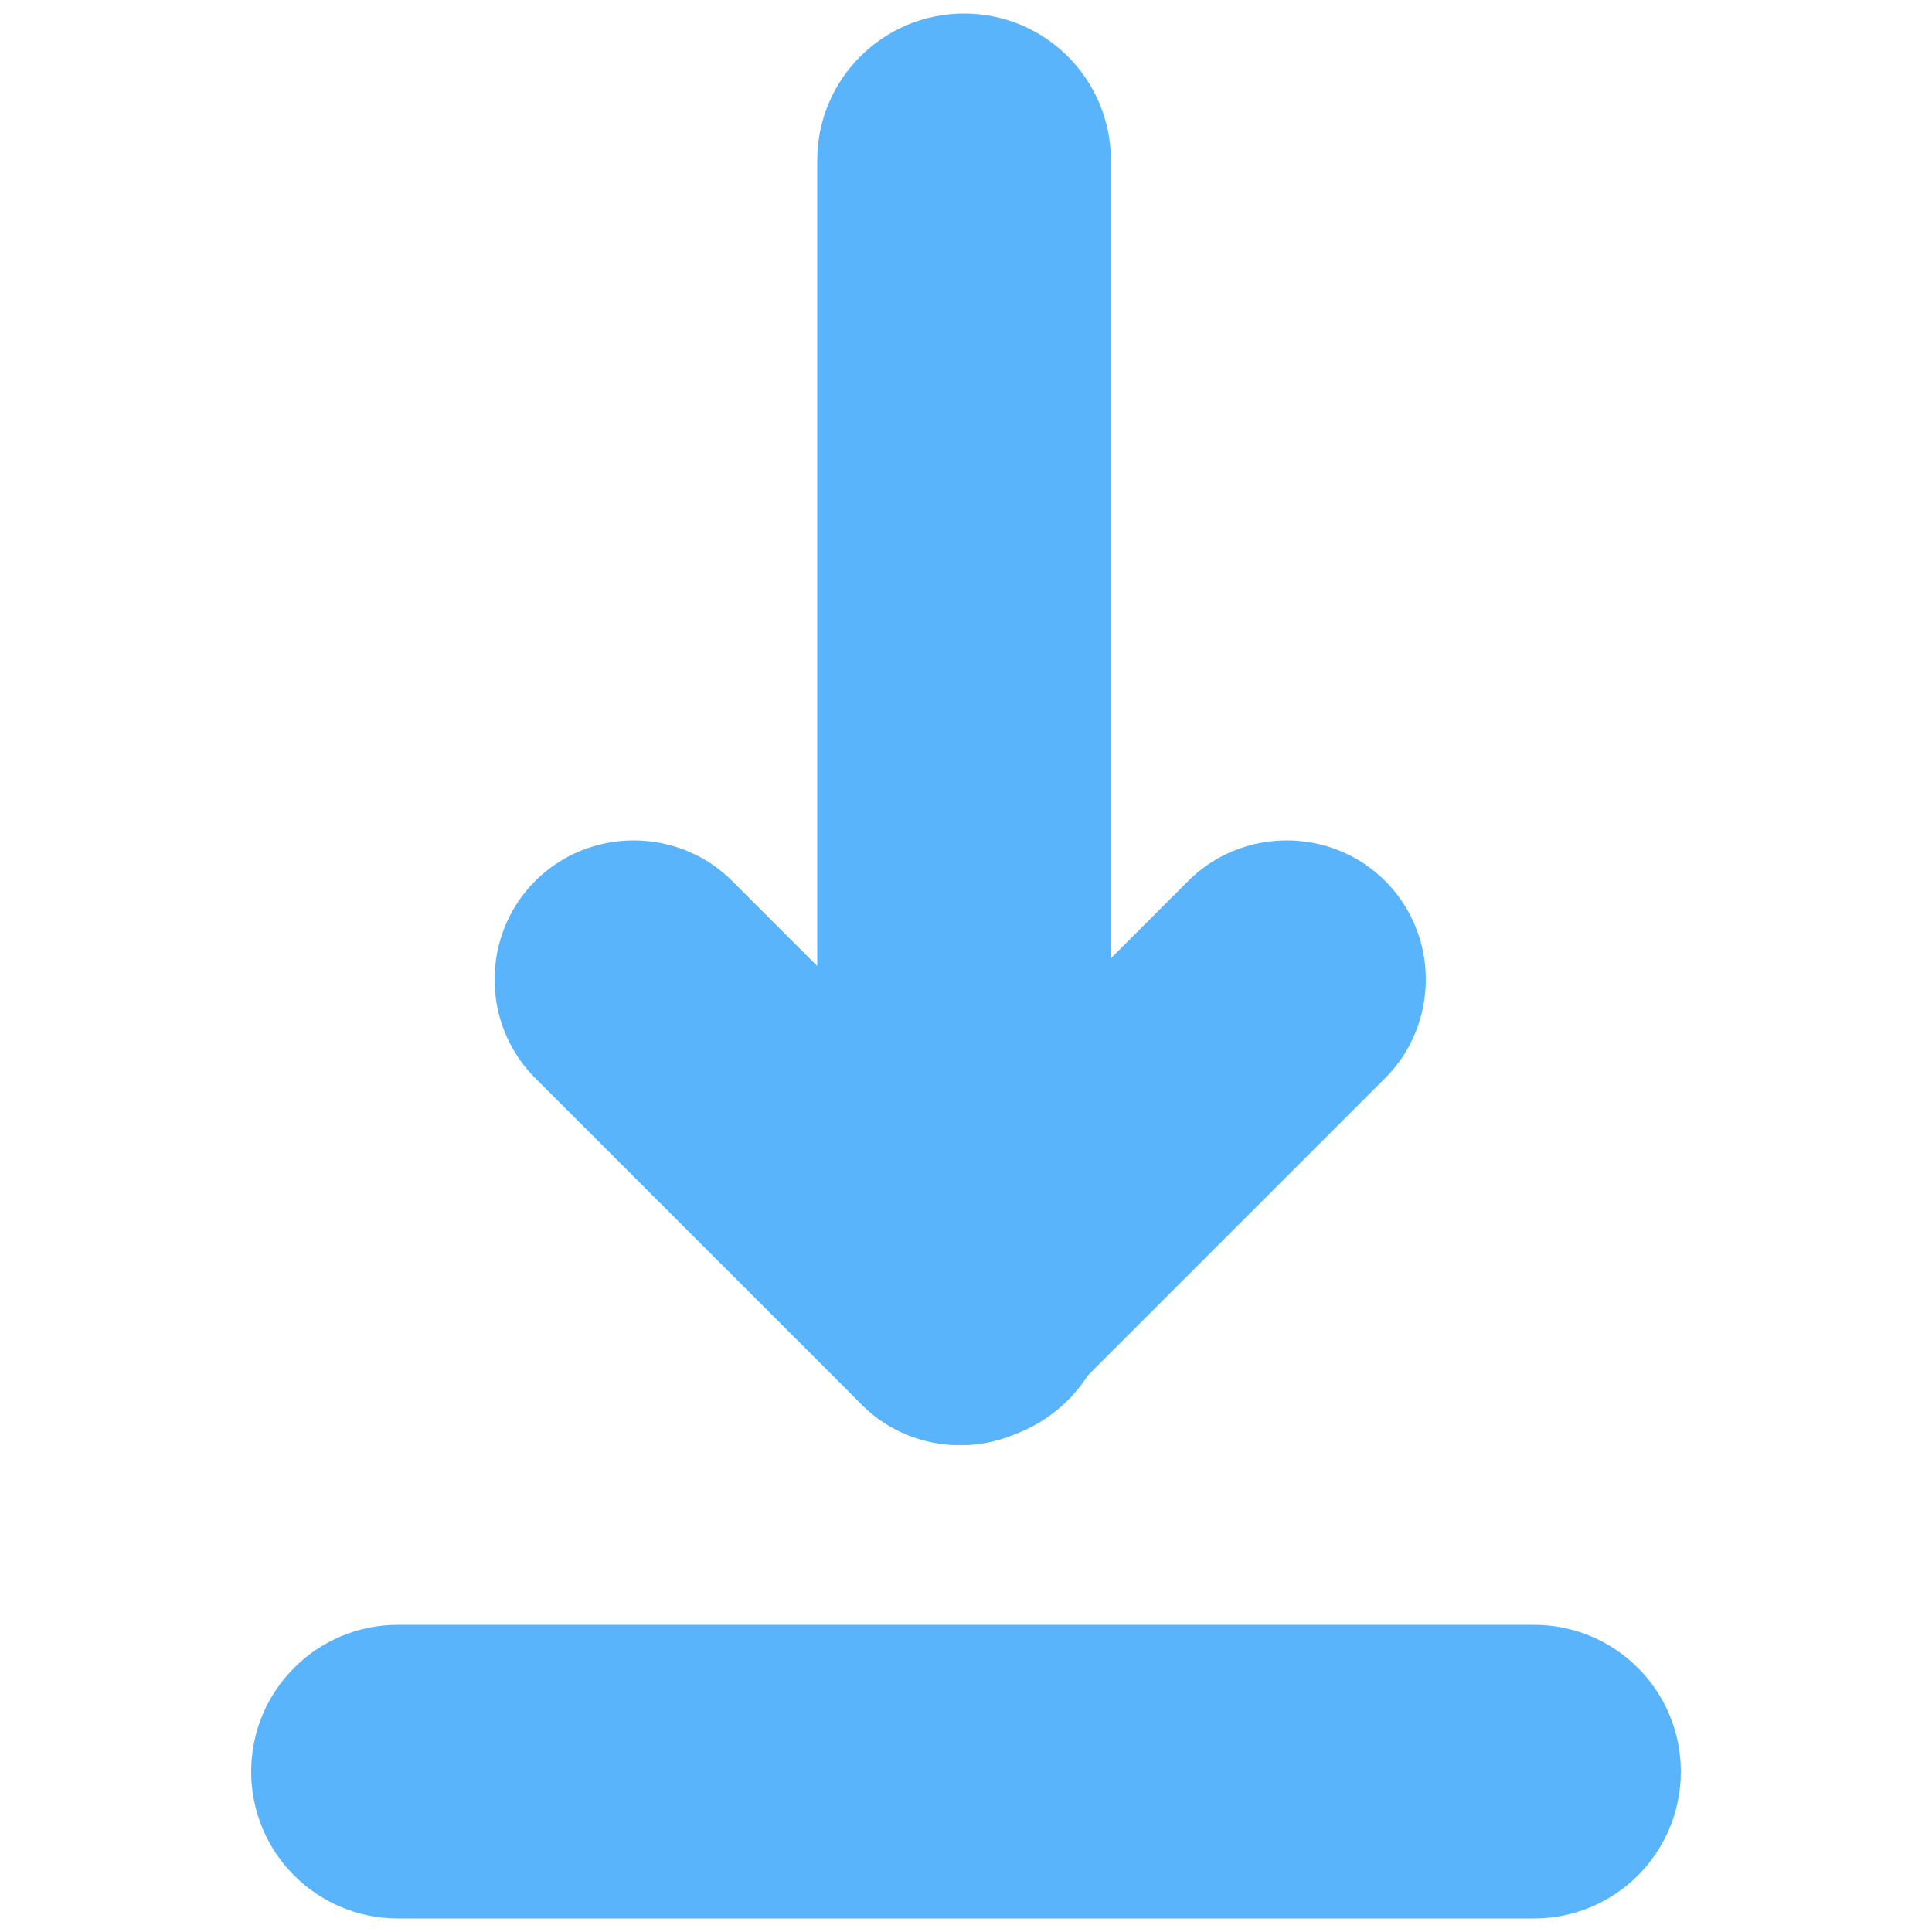<svg width="100px" height="100px" xmlns="http://www.w3.org/2000/svg" xmlns:xlink="http://www.w3.org/1999/xlink" x="0px" y="0px"
	 viewBox="0 0 100 100" style="enable-background:new 0 0 100 100;" xml:space="preserve">
<style type="text/css">
	.st0{display:none;}
	.st1{display:inline;fill:#FF0000;}
	.st2{fill:#5AB4FB;}
</style>
<g id="Layer_2" class="st0">
	<path class="st1" d="M88.3,84.4c0,2.1-1.8,3.9-3.9,3.9s-3.9-1.8-3.9-3.9s1.8-3.9,3.9-3.9S88.3,82.2,88.3,84.4z M71.9,80.5
		c-2.1,0-3.9,1.8-3.9,3.9s1.8,3.9,3.9,3.9s3.9-1.8,3.9-3.9S74,80.5,71.9,80.5z M100,71.1v20.3c0,4.7-3.8,8.6-8.6,8.6H8.6
		C3.8,100,0,96.2,0,91.4V71.1c0-4.7,3.8-8.6,8.6-8.6H28l-11-11c-4.9-4.9-1.4-13.3,5.5-13.3h10.3V7.8c0-4.3,3.5-7.8,7.8-7.8h18.8
		c4.3,0,7.8,3.5,7.8,7.8v30.3h10.3c7,0,10.4,8.4,5.5,13.3l-11,11h19.4C96.2,62.5,100,66.3,100,71.1z M48.9,74.6
		c0.6,0.6,1.6,0.6,2.2,0l27.5-27.5c1-1,0.3-2.7-1.1-2.7H60.9V7.8c0-0.9-0.7-1.6-1.6-1.6H40.6c-0.9,0-1.6,0.7-1.6,1.6v36.6H22.5
		c-1.4,0-2.1,1.7-1.1,2.7C21.4,47.1,48.9,74.6,48.9,74.6z M93.8,71.1c0-1.3-1.1-2.3-2.3-2.3H65.7L55.5,79c-3,3-8,3-11.1,0L34.3,68.8
		H8.6c-1.3,0-2.3,1.1-2.3,2.3v20.3c0,1.3,1.1,2.3,2.3,2.3h82.8c1.3,0,2.3-1.1,2.3-2.3V71.1z"/>
</g>
<g id="Layer_1">
	<path class="st2" d="M27.7,45.6L27.7,45.6c2.8-2.8,7.4-2.8,10.2,0l16.9,16.9c2.8,2.8,2.8,7.4,0,10.2l0,0c-2.8,2.8-7.4,2.8-10.2,0
		L27.7,55.8C24.9,53,24.9,48.4,27.7,45.6z"/>
	<path class="st2" d="M44.6,72.7L44.6,72.7c-2.8-2.8-2.8-7.4,0-10.2l16.9-16.9c2.8-2.8,7.4-2.8,10.2,0v0c2.8,2.8,2.8,7.4,0,10.2
		L54.8,72.7C52,75.5,47.4,75.5,44.6,72.7z"/>
	<path class="st2" d="M49.9,0.7L49.9,0.7c4.2,0,7.6,3.4,7.6,7.6v58.8c0,4.2-3.4,7.6-7.6,7.6l0,0c-4.2,0-7.6-3.4-7.6-7.6V8.3
		C42.3,4.1,45.7,0.7,49.9,0.7z"/>
	<path class="st2" d="M13,91.7L13,91.7c0-4.2,3.4-7.6,7.6-7.6h58.8c4.2,0,7.6,3.4,7.6,7.6l0,0c0,4.2-3.4,7.6-7.6,7.6H20.6
		C16.4,99.3,13,95.9,13,91.7z"/>
</g>
</svg>
